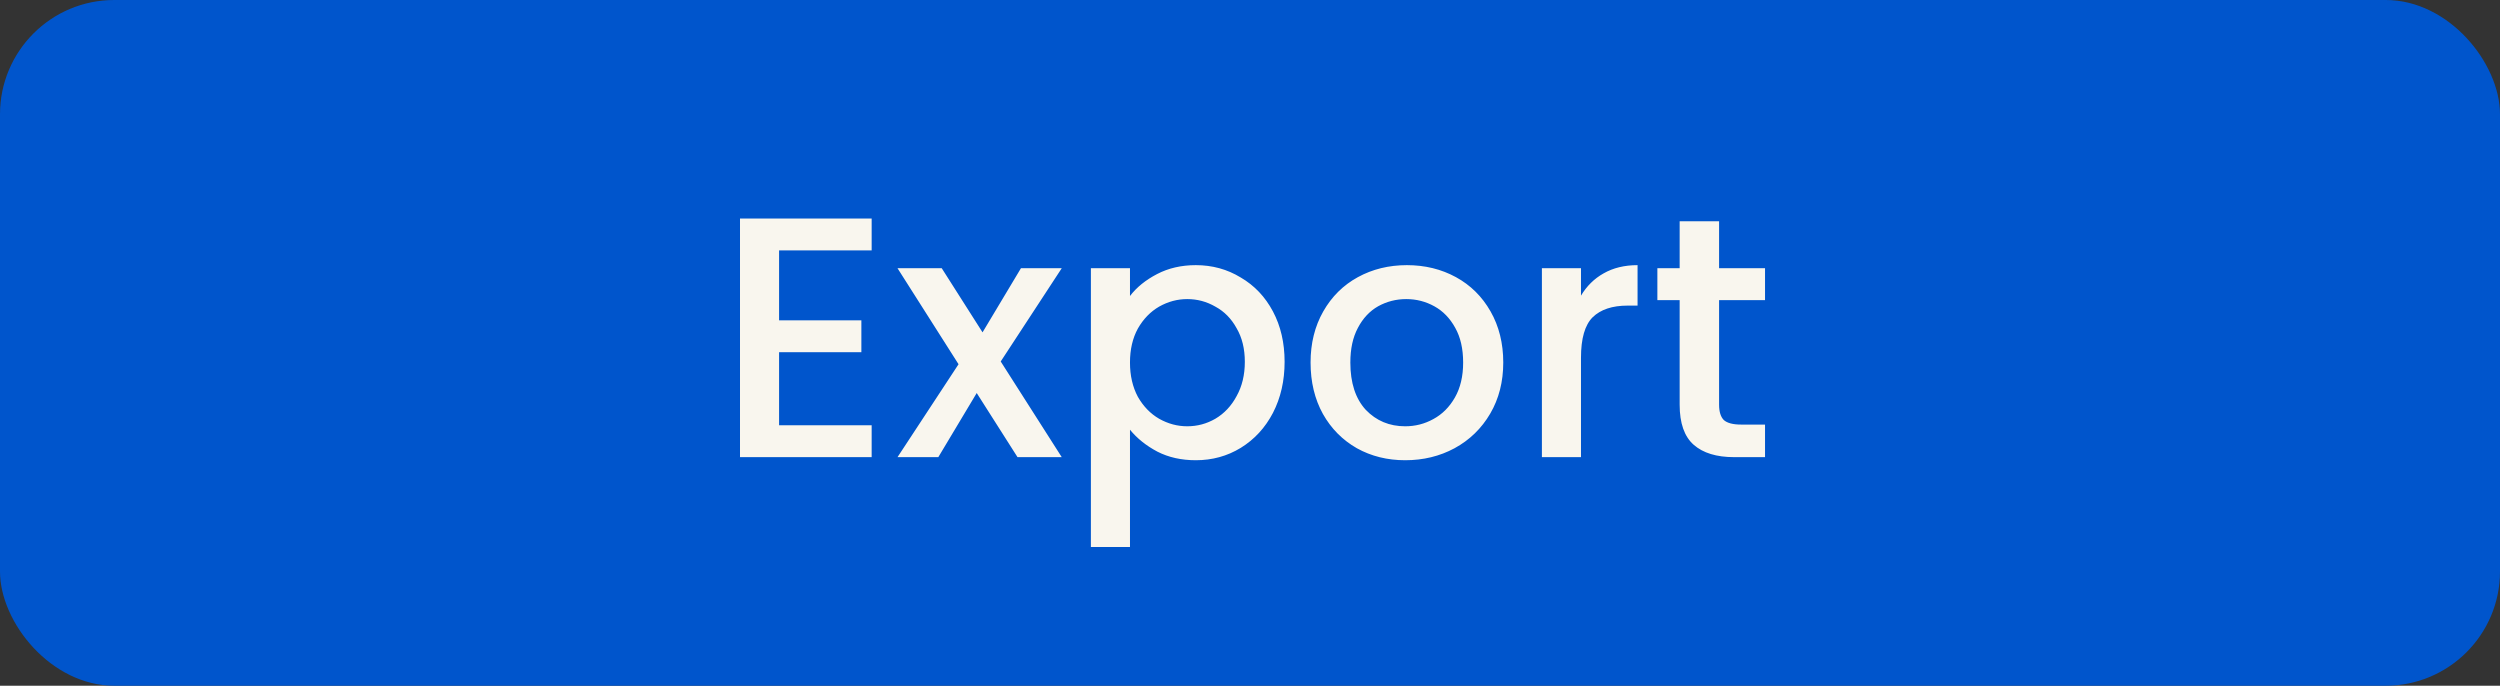 <svg width="175" height="48" viewBox="0 0 175 48" fill="none" xmlns="http://www.w3.org/2000/svg">
<rect x="0" y="0" width="175" height="48" fill="#333333" stroke="none"/>
<rect width="175" height="48" rx="8" fill="#0055CC"/>
<path d="M54.536 17.528V22.424H60.296V24.656H54.536V29.768H61.016V32H51.8V15.296H61.016V17.528H54.536ZM70.05 25.304L74.322 32H71.226L68.37 27.512L65.682 32H62.826L67.098 25.496L62.826 18.776H65.922L68.778 23.264L71.466 18.776H74.322L70.05 25.304ZM79.099 20.72C79.562 20.112 80.195 19.6 80.995 19.184C81.794 18.768 82.698 18.56 83.707 18.56C84.859 18.56 85.906 18.848 86.85 19.424C87.811 19.984 88.562 20.776 89.106 21.8C89.65 22.824 89.922 24 89.922 25.328C89.922 26.656 89.65 27.848 89.106 28.904C88.562 29.944 87.811 30.76 86.85 31.352C85.906 31.928 84.859 32.216 83.707 32.216C82.698 32.216 81.802 32.016 81.019 31.616C80.234 31.2 79.594 30.688 79.099 30.08V38.288H76.362V18.776H79.099V20.72ZM87.138 25.328C87.138 24.416 86.947 23.632 86.562 22.976C86.195 22.304 85.698 21.8 85.075 21.464C84.466 21.112 83.811 20.936 83.106 20.936C82.418 20.936 81.763 21.112 81.138 21.464C80.531 21.816 80.034 22.328 79.65 23C79.282 23.672 79.099 24.464 79.099 25.376C79.099 26.288 79.282 27.088 79.65 27.776C80.034 28.448 80.531 28.96 81.138 29.312C81.763 29.664 82.418 29.84 83.106 29.84C83.811 29.84 84.466 29.664 85.075 29.312C85.698 28.944 86.195 28.416 86.562 27.728C86.947 27.04 87.138 26.24 87.138 25.328ZM98.364 32.216C97.116 32.216 95.988 31.936 94.98 31.376C93.972 30.8 93.18 30 92.604 28.976C92.028 27.936 91.74 26.736 91.74 25.376C91.74 24.032 92.036 22.84 92.628 21.8C93.22 20.76 94.028 19.96 95.052 19.4C96.076 18.84 97.22 18.56 98.484 18.56C99.748 18.56 100.892 18.84 101.916 19.4C102.94 19.96 103.748 20.76 104.34 21.8C104.932 22.84 105.228 24.032 105.228 25.376C105.228 26.72 104.924 27.912 104.316 28.952C103.708 29.992 102.876 30.8 101.82 31.376C100.78 31.936 99.628 32.216 98.364 32.216ZM98.364 29.84C99.068 29.84 99.724 29.672 100.332 29.336C100.956 29 101.46 28.496 101.844 27.824C102.228 27.152 102.42 26.336 102.42 25.376C102.42 24.416 102.236 23.608 101.868 22.952C101.5 22.28 101.012 21.776 100.404 21.44C99.796 21.104 99.14 20.936 98.436 20.936C97.732 20.936 97.076 21.104 96.468 21.44C95.876 21.776 95.404 22.28 95.052 22.952C94.7 23.608 94.524 24.416 94.524 25.376C94.524 26.8 94.884 27.904 95.604 28.688C96.34 29.456 97.26 29.84 98.364 29.84ZM110.669 20.696C111.069 20.024 111.597 19.504 112.253 19.136C112.925 18.752 113.717 18.56 114.629 18.56V21.392H113.933C112.861 21.392 112.045 21.664 111.485 22.208C110.941 22.752 110.669 23.696 110.669 25.04V32H107.933V18.776H110.669V20.696ZM120.336 21.008V28.328C120.336 28.824 120.448 29.184 120.672 29.408C120.912 29.616 121.312 29.72 121.872 29.72H123.552V32H121.392C120.16 32 119.216 31.712 118.56 31.136C117.904 30.56 117.576 29.624 117.576 28.328V21.008H116.016V18.776H117.576V15.488H120.336V18.776H123.552V21.008H120.336Z" fill="#F9F6EE"/>
</svg>

